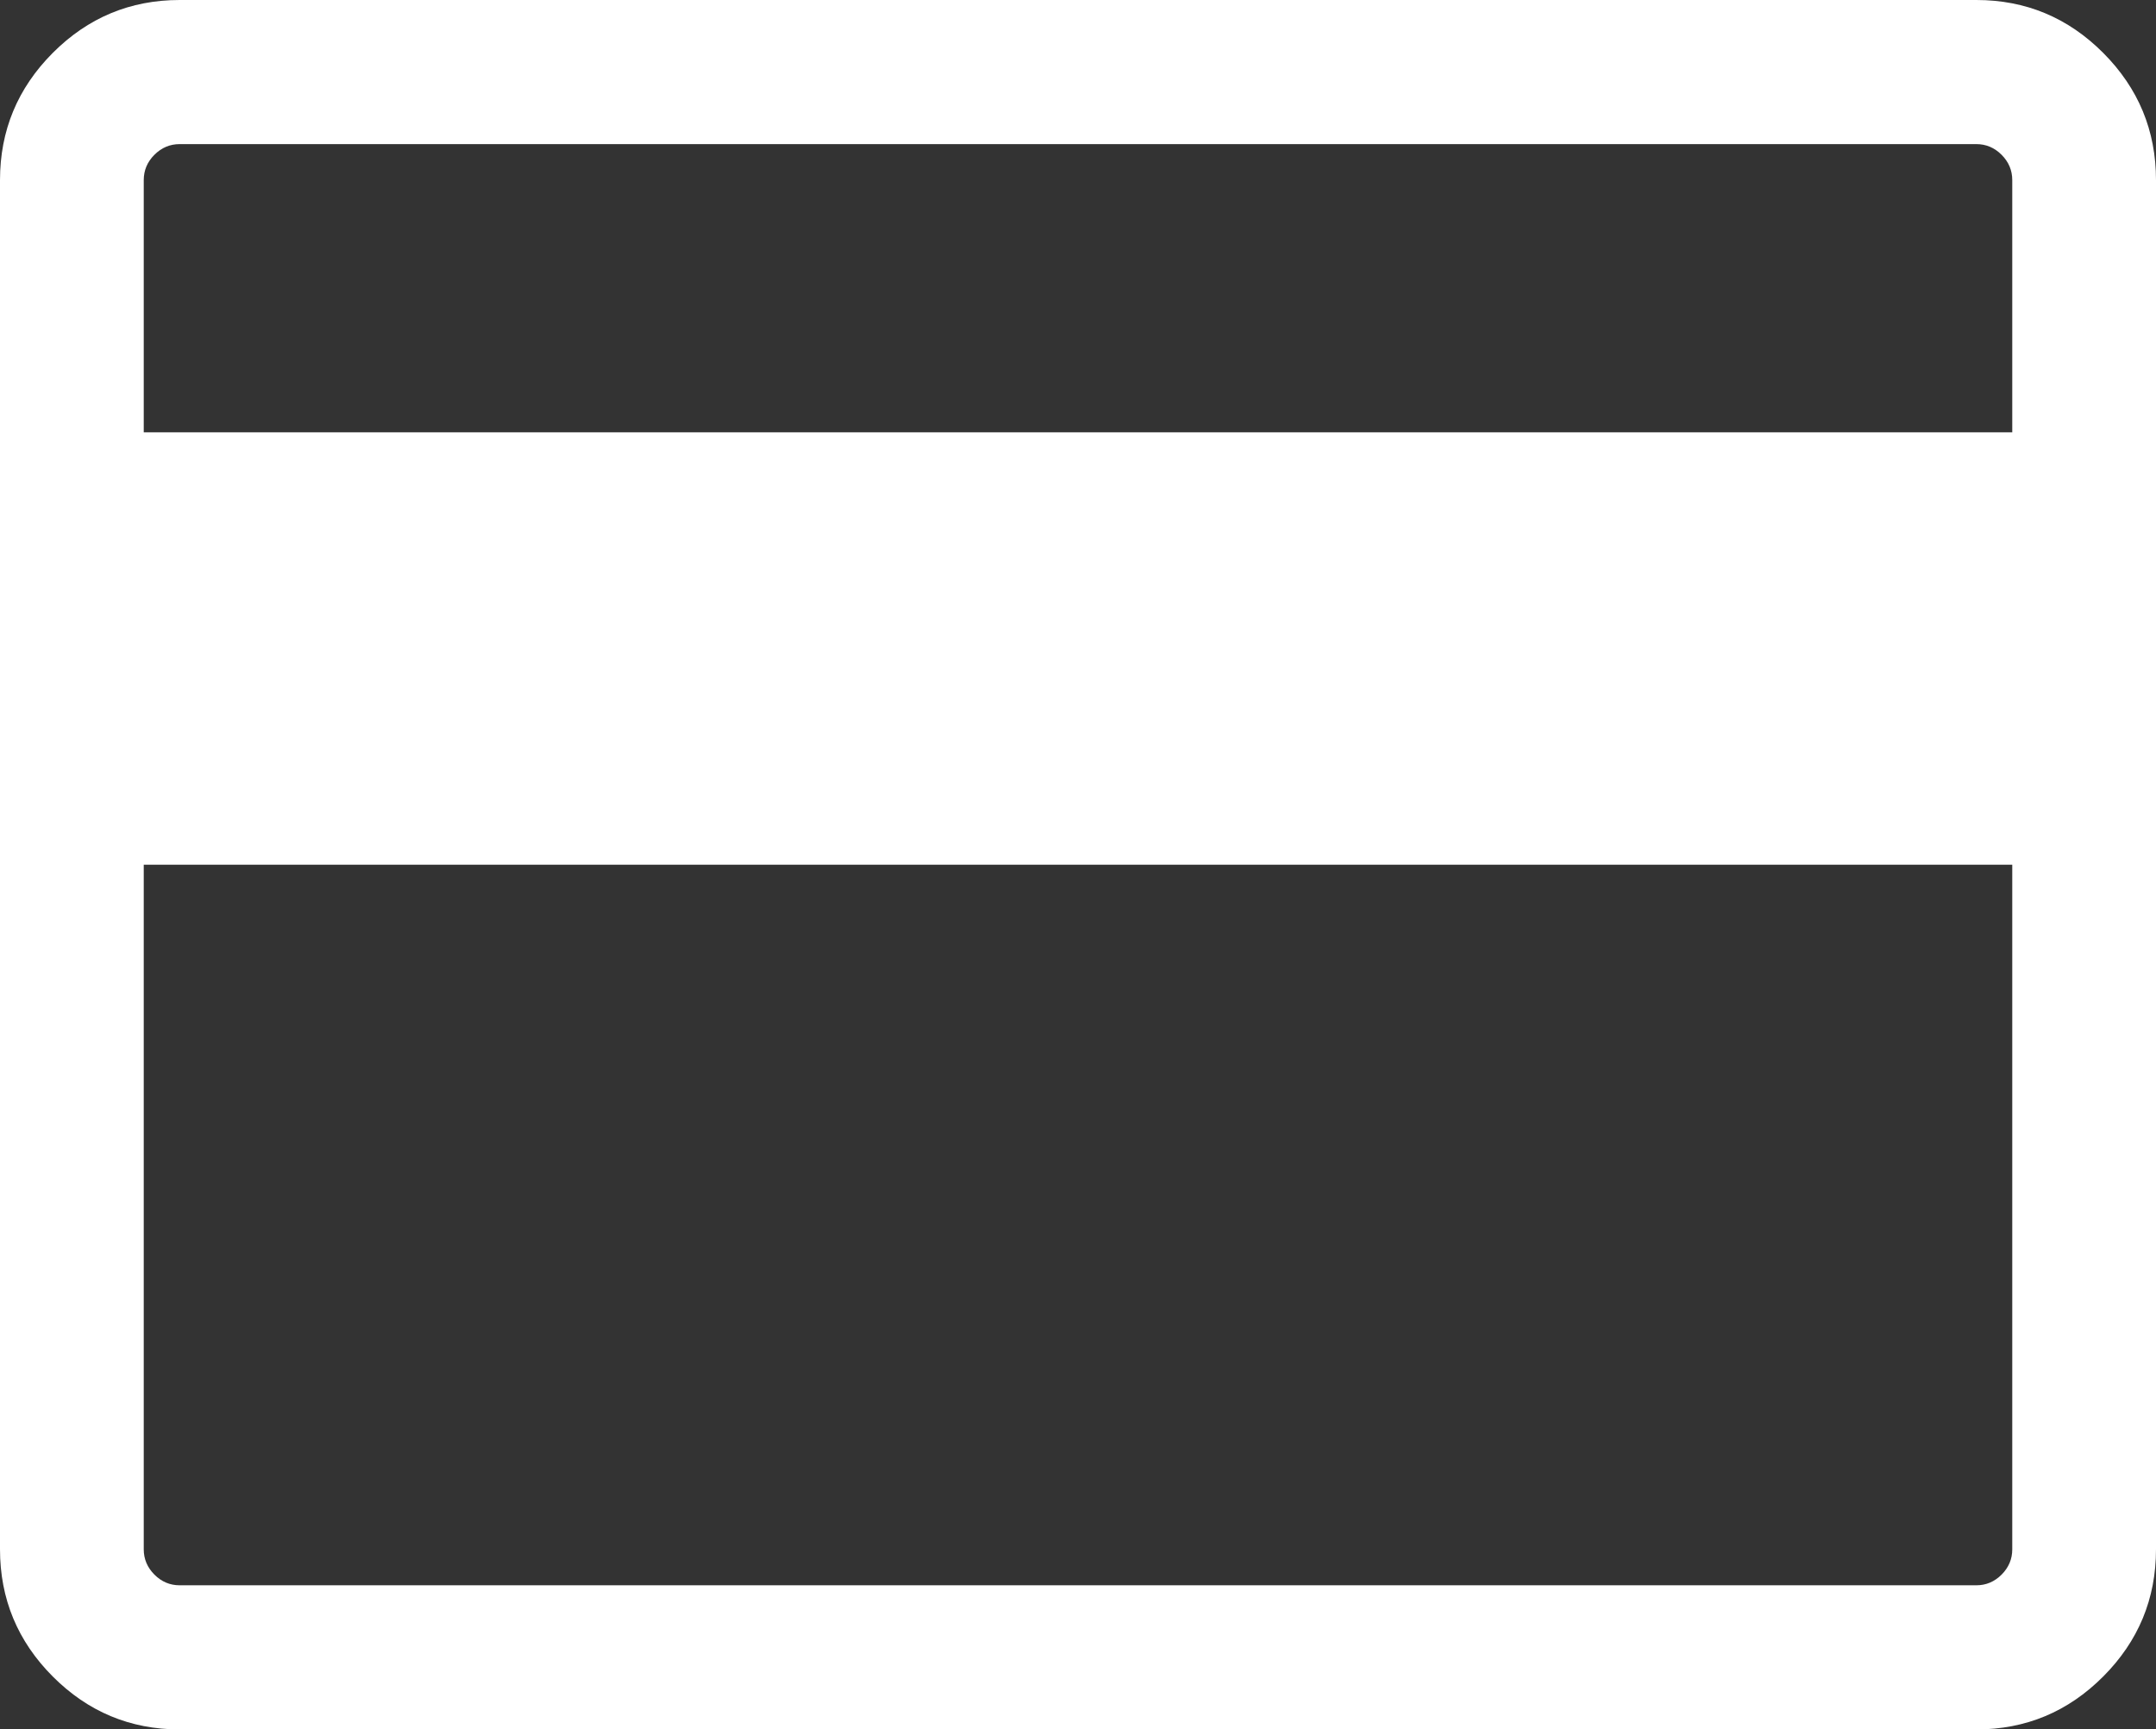 <svg width="91" height="73" viewBox="0 0 91 73" fill="none" xmlns="http://www.w3.org/2000/svg">
<rect x="0" y="0" width="91" height="73" fill="#333333" stroke="none"/>
<path fill-rule="evenodd" clip-rule="evenodd" d="M88.772 2.233C87.287 0.744 85.502 0 83.417 0H7.583C5.498 0 3.713 0.744 2.227 2.233C0.742 3.723 0 5.512 0 7.604V65.395C0 67.487 0.742 69.277 2.227 70.766C3.713 72.255 5.498 73 7.583 73H83.417C85.502 73 87.287 72.255 88.772 70.766C90.257 69.277 91 67.487 91 65.395V7.604C91 5.512 90.257 3.723 88.772 2.233ZM84.933 65.397C84.933 65.809 84.783 66.165 84.483 66.466C84.183 66.766 83.827 66.916 83.417 66.916H7.583C7.173 66.916 6.817 66.766 6.517 66.465C6.217 66.163 6.067 65.808 6.067 65.395V36.5H84.933V65.397H84.933ZM6.067 18.249H84.933V7.603C84.933 7.191 84.783 6.835 84.483 6.534C84.183 6.233 83.827 6.083 83.417 6.083H7.583C7.173 6.083 6.817 6.234 6.517 6.534C6.216 6.835 6.067 7.191 6.067 7.603V18.249Z" fill="white"/>
</svg>
